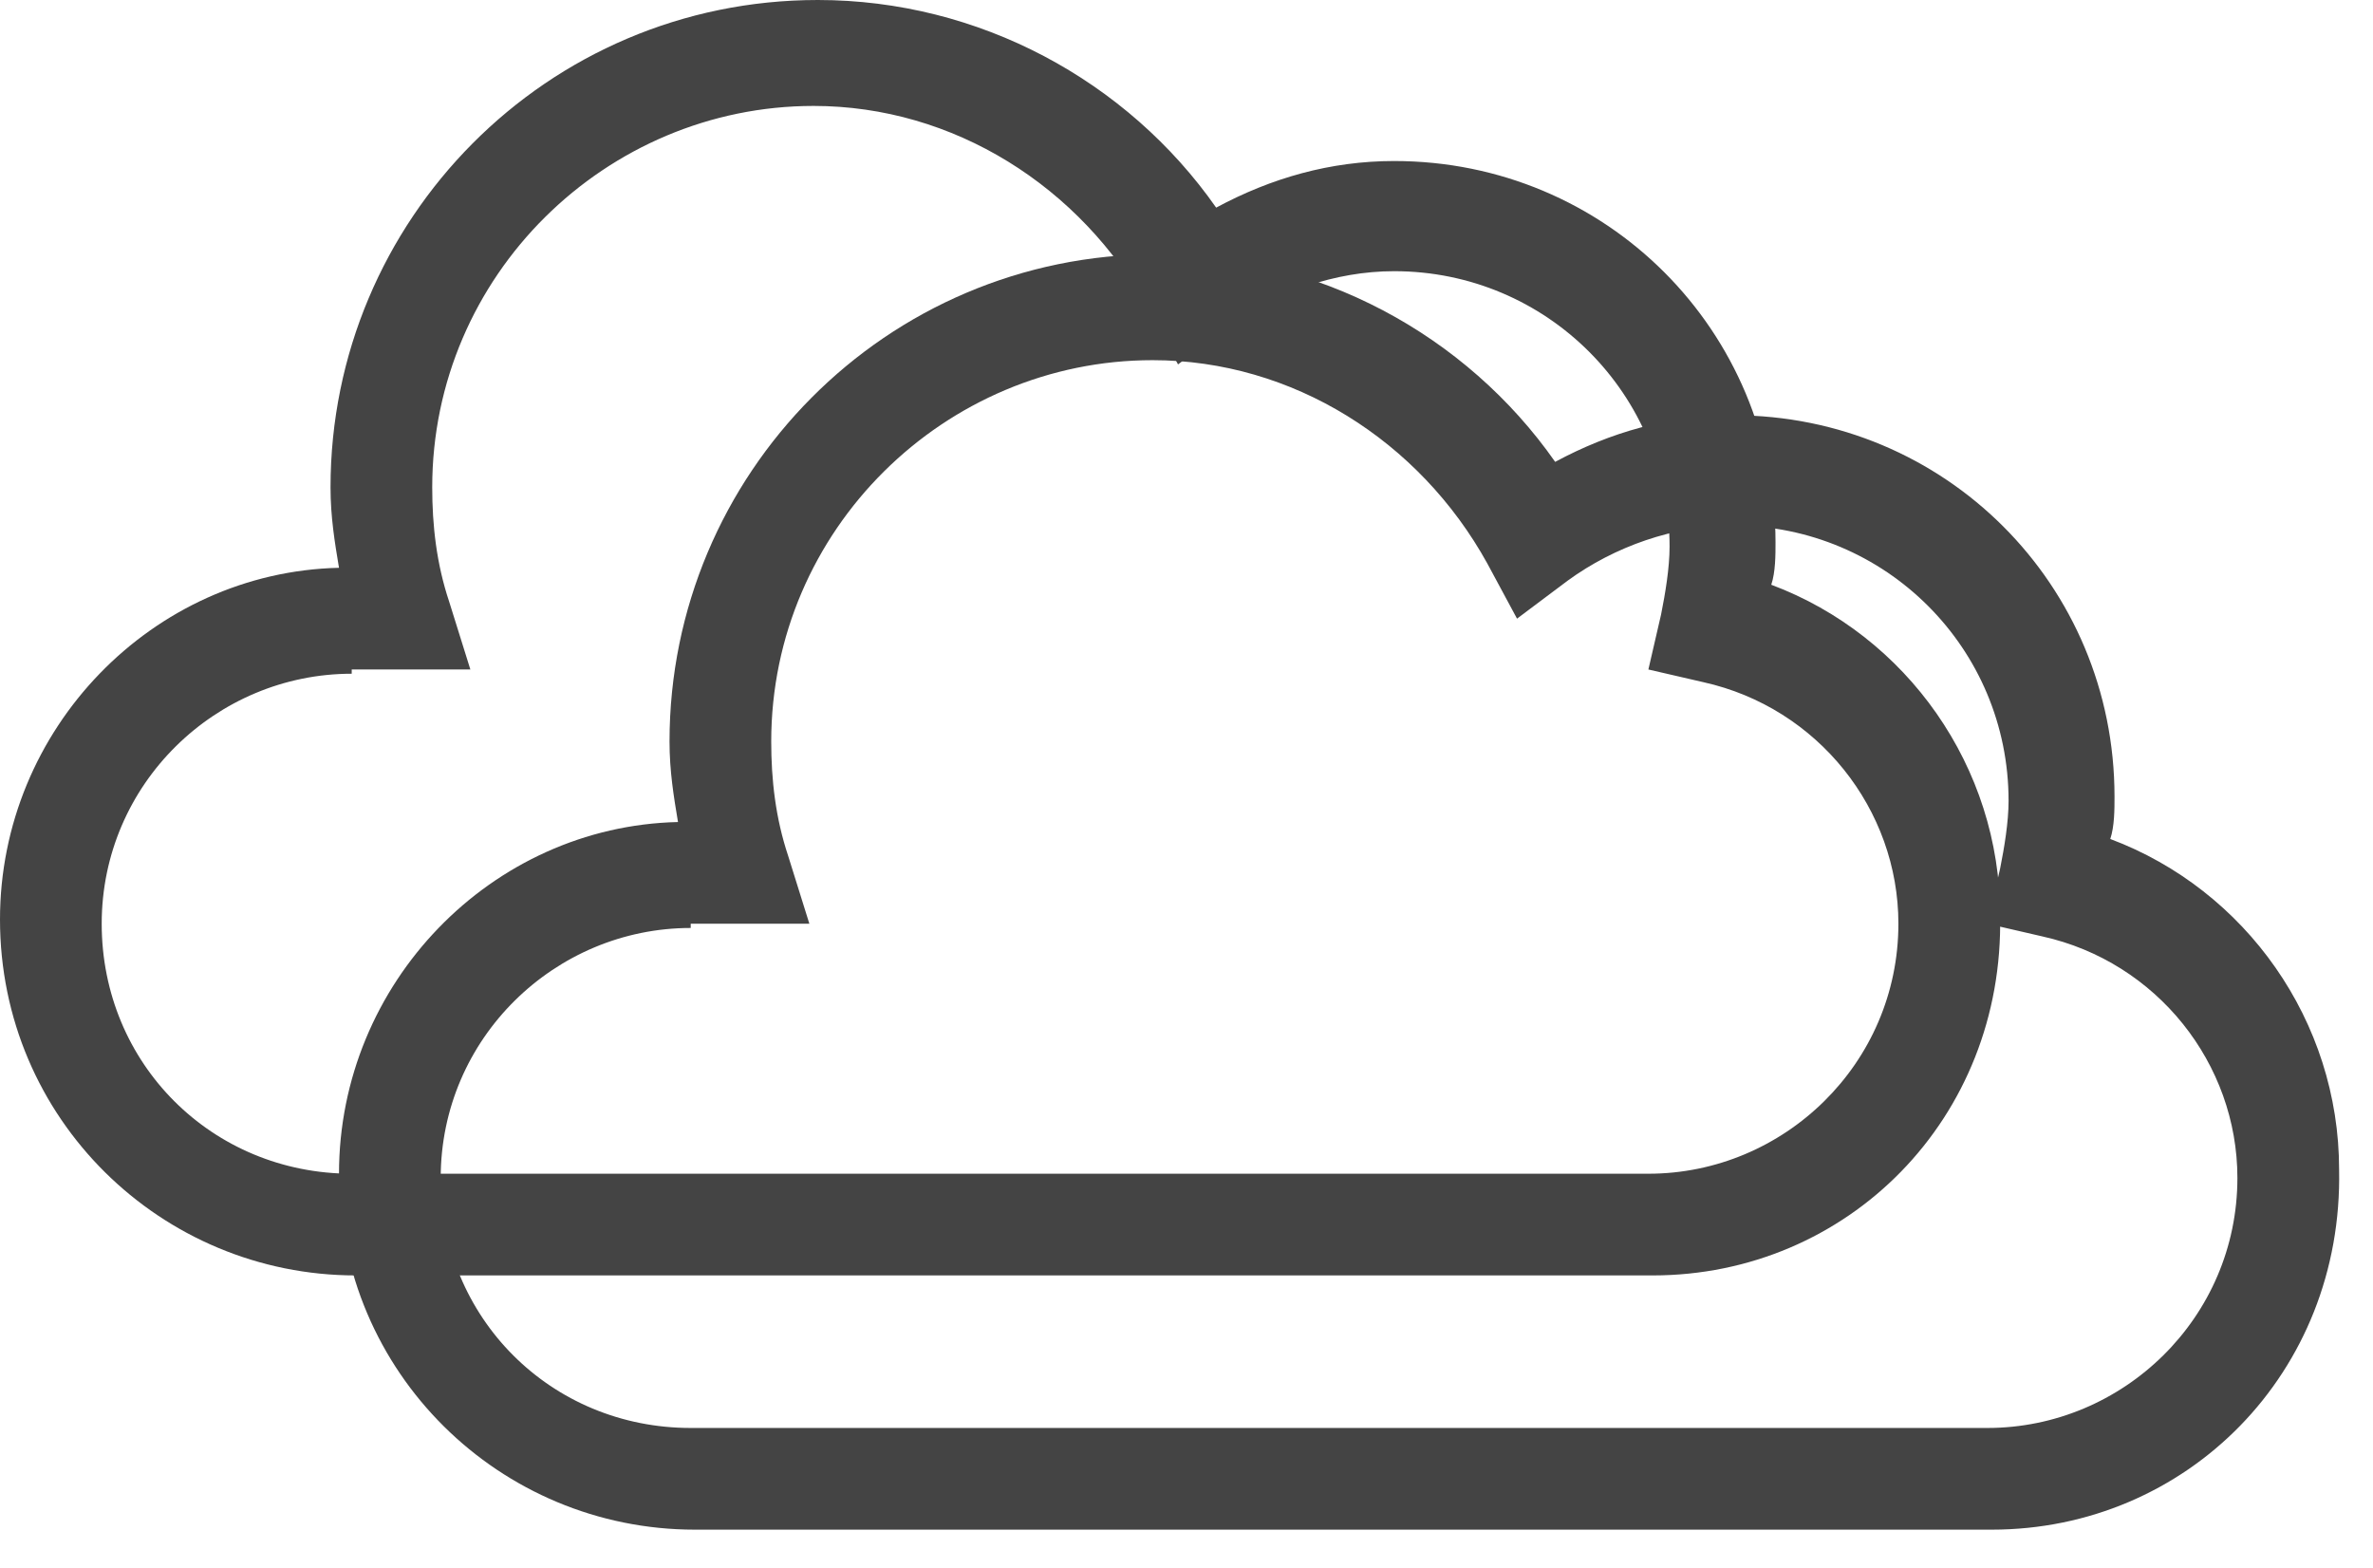 <svg width="56" height="37" viewBox="0 0 56 37" fill="none" xmlns="http://www.w3.org/2000/svg">
<path d="M39 30.1H8.4C3.8 30.1 0 26.4 0 21.7C0 17.2 3.6 13.5 8 13.4C7.9 12.8 7.8 12.2 7.8 11.5C7.8 5.2 12.9 0 19.3 0C23.1 0 26.6 1.9 28.7 4.9C30 4.2 31.4 3.8 32.9 3.8C37.9 3.8 41.9 7.8 41.9 12.8C41.9 13.1 41.9 13.5 41.8 13.8C45 15 47.2 18.1 47.2 21.6C47.3 26.4 43.6 30.1 39 30.1ZM8.3 15.9C5.1 15.9 2.4 18.5 2.4 21.8C2.4 25.1 5 27.7 8.3 27.7H38.9C42.1 27.7 44.8 25.1 44.8 21.8C44.8 19.1 42.9 16.7 40.2 16.1L38.9 15.8L39.2 14.5C39.3 14 39.4 13.4 39.4 12.9C39.4 9.3 36.5 6.4 32.9 6.4C31.5 6.4 30.1 6.9 29 7.7L27.8 8.6L27.1 7.3C25.5 4.4 22.5 2.5 19.2 2.5C14.3 2.5 10.2 6.5 10.2 11.5C10.2 12.4 10.3 13.3 10.6 14.2L11.1 15.8H8.3V15.9Z" fill="#444444"/>
<path d="M47 36.1H16.4C11.8 36.1 8 32.4 8 27.7C8 23.2 11.6 19.5 16 19.4C15.9 18.8 15.8 18.2 15.8 17.5C15.8 11.2 20.9 6 27.3 6C31.1 6 34.6 7.9 36.7 10.9C38 10.2 39.4 9.8 40.9 9.8C45.9 9.8 49.9 13.8 49.9 18.8C49.9 19.1 49.9 19.5 49.8 19.8C53 21 55.2 24.1 55.2 27.6C55.3 32.4 51.6 36.1 47 36.1ZM16.3 21.9C13.1 21.9 10.4 24.5 10.4 27.8C10.4 31.1 13 33.7 16.3 33.7H46.9C50.1 33.7 52.8 31.1 52.8 27.8C52.8 25.1 50.9 22.7 48.2 22.1L46.9 21.8L47.2 20.5C47.3 20 47.4 19.4 47.4 18.9C47.4 15.3 44.5 12.4 40.9 12.4C39.5 12.4 38.1 12.9 37 13.7L35.8 14.6L35.1 13.3C33.5 10.4 30.5 8.5 27.2 8.5C22.3 8.5 18.2 12.5 18.2 17.5C18.2 18.4 18.3 19.3 18.6 20.2L19.1 21.8H16.3V21.9Z" fill="#444444"/>
</svg>
